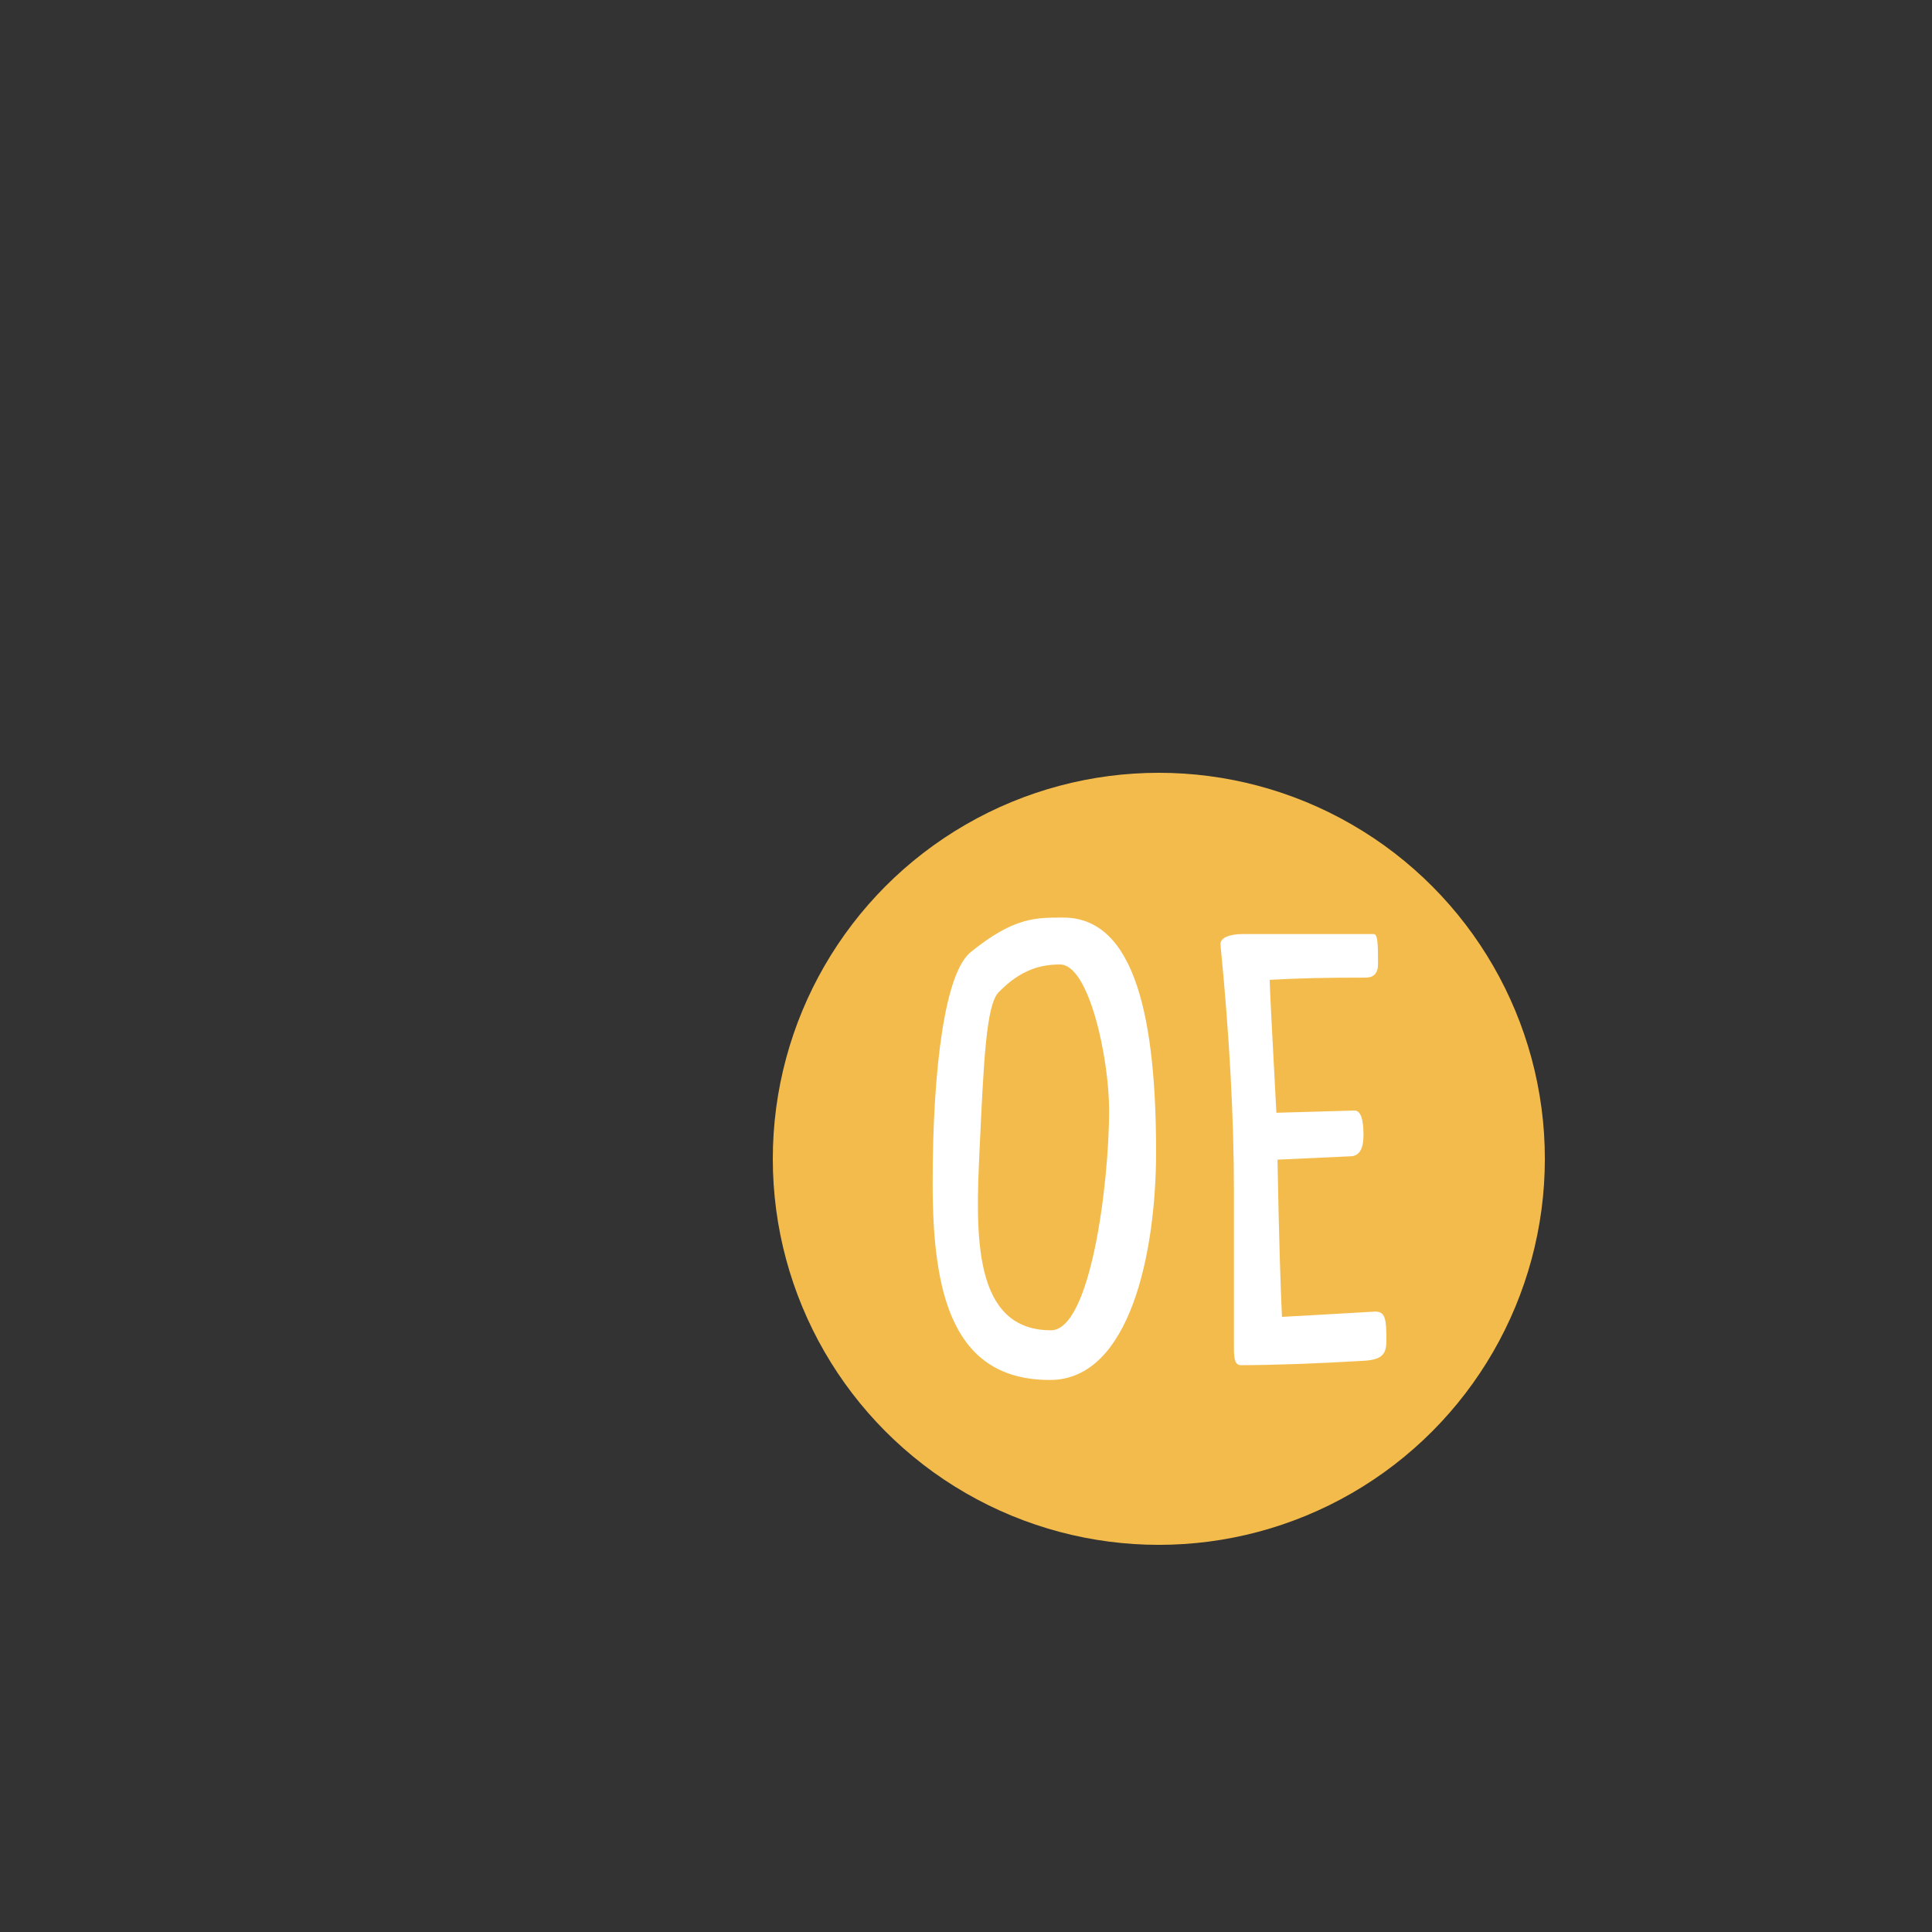<svg id="Layer_1" data-name="Layer 1" xmlns="http://www.w3.org/2000/svg" viewBox="-600 -600 1500 1500">
    <rect x="-600" y="-600" width="1500" height="1500" fill="#333333" stroke="none"/>
    <defs>
    <style>
      .cls-1 {
        fill: #f3bb4b;
      }
      .cls-2 {
        fill: #fff;
      }
    </style>
  </defs>
  <circle class="cls-1" cx="299.71" cy="299.71" r="299.71"/>
  <g>
    <path class="cls-2" d="M124.16,318.79c0-90.84,9.76-163.47,29.48-179.51,33.61-27.31,50.74-26.88,72-26.88,56.8,0,72,81.73,72,182.11,0,77.18-20,176.9-82.39,176.9C139.77,471.41,124.16,405.07,124.16,318.79Zm137-57.23c0-38.81-15.18-112.74-38.16-112.74-14.09,0-30.14,3.47-47.7,21.68-9.53,10-11.49,52.68-14.74,123.14-3,64-5.63,139.18,55.5,139.18C246.65,432.82,261.18,319.87,261.18,261.56Z" transform="translate(-0.06 0)"/>
    <path class="cls-2" d="M358.08,443.45V325.51c0-57.45-3.46-121.19-10.4-191.65-.87-5.85,7.15-8.67,17.34-8.67H466.48c3.25,0,3.47,6.72,3.47,23.41,0,6.94-3.25,10.41-9.54,10.41-30.13,0-51,.43-74.58,1.73,0,4.34,1.74,38.81,5.21,103.2l60.7-1.73c4.55,0,6.94,6.28,6.94,19.07,0,11.06-3.47,16.48-10.41,16.48l-56.37,2.6c1.09,59.4,2.39,99.51,3.47,122.06,15.4-.87,43.8-2.39,72.41-4.12,7.81,0,8.68,5.64,8.68,22.55,0,10.4-3.26,14.52-16.48,15.61-39.68,2.38-74.36,3.46-96.69,3.46C357.65,459.92,358.08,451,358.08,443.45Z" transform="translate(-0.06 0)"/>
  </g>
</svg>
